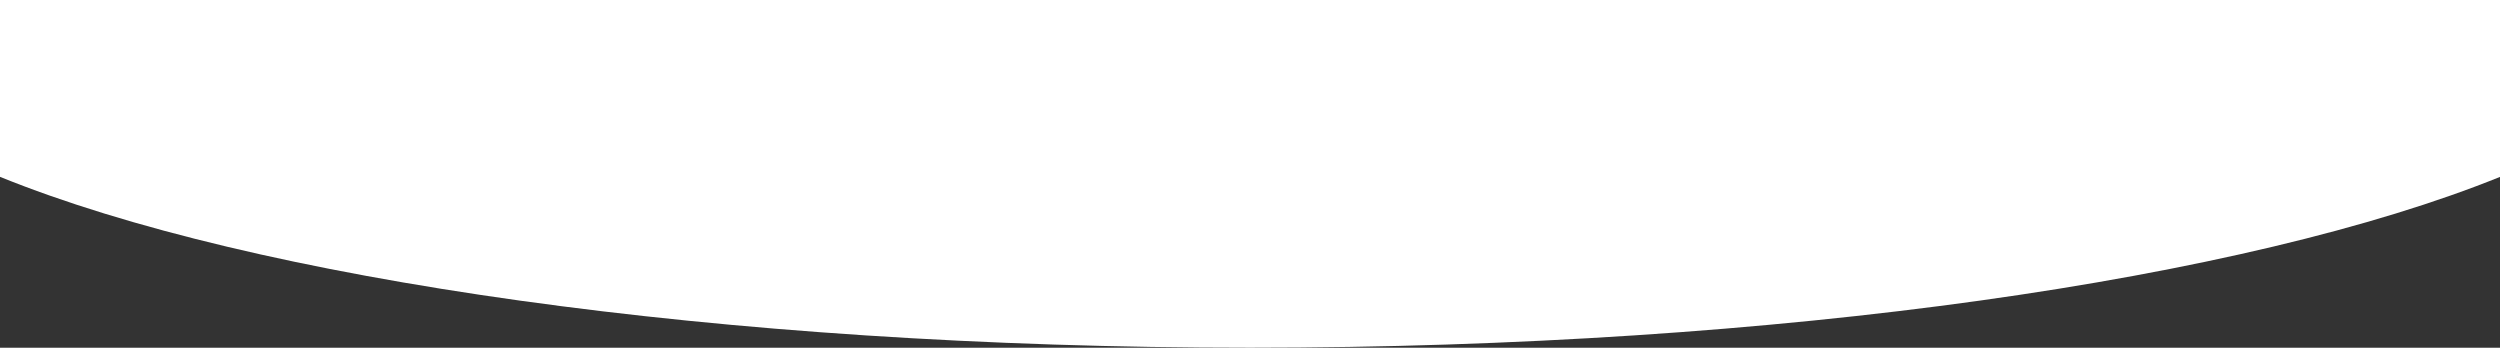 <?xml version="1.0" encoding="utf-8"?>
<!-- Generator: Adobe Illustrator 28.0.0, SVG Export Plug-In . SVG Version: 6.00 Build 0)  -->
<svg version="1.1" id="レイヤー_1" xmlns="http://www.w3.org/2000/svg" xmlns:xlink="http://www.w3.org/1999/xlink" x="0px"
	 y="0px" viewBox="0 0 1470.3 204.5" style="enable-background:new 0 0 1470.3 204.5;" xml:space="preserve">
<rect x="0" y="0" width="1470.3" height="204.5" fill="#333333" stroke="none"/>
<style type="text/css">
	.st0{fill:#FFFFFF;}
</style>
<path class="st0" d="M1470.3,0H0v104c148.6,60.2,422.2,100.5,735.2,100.5s586.6-40.4,735.2-100.5V0z"/>
</svg>
